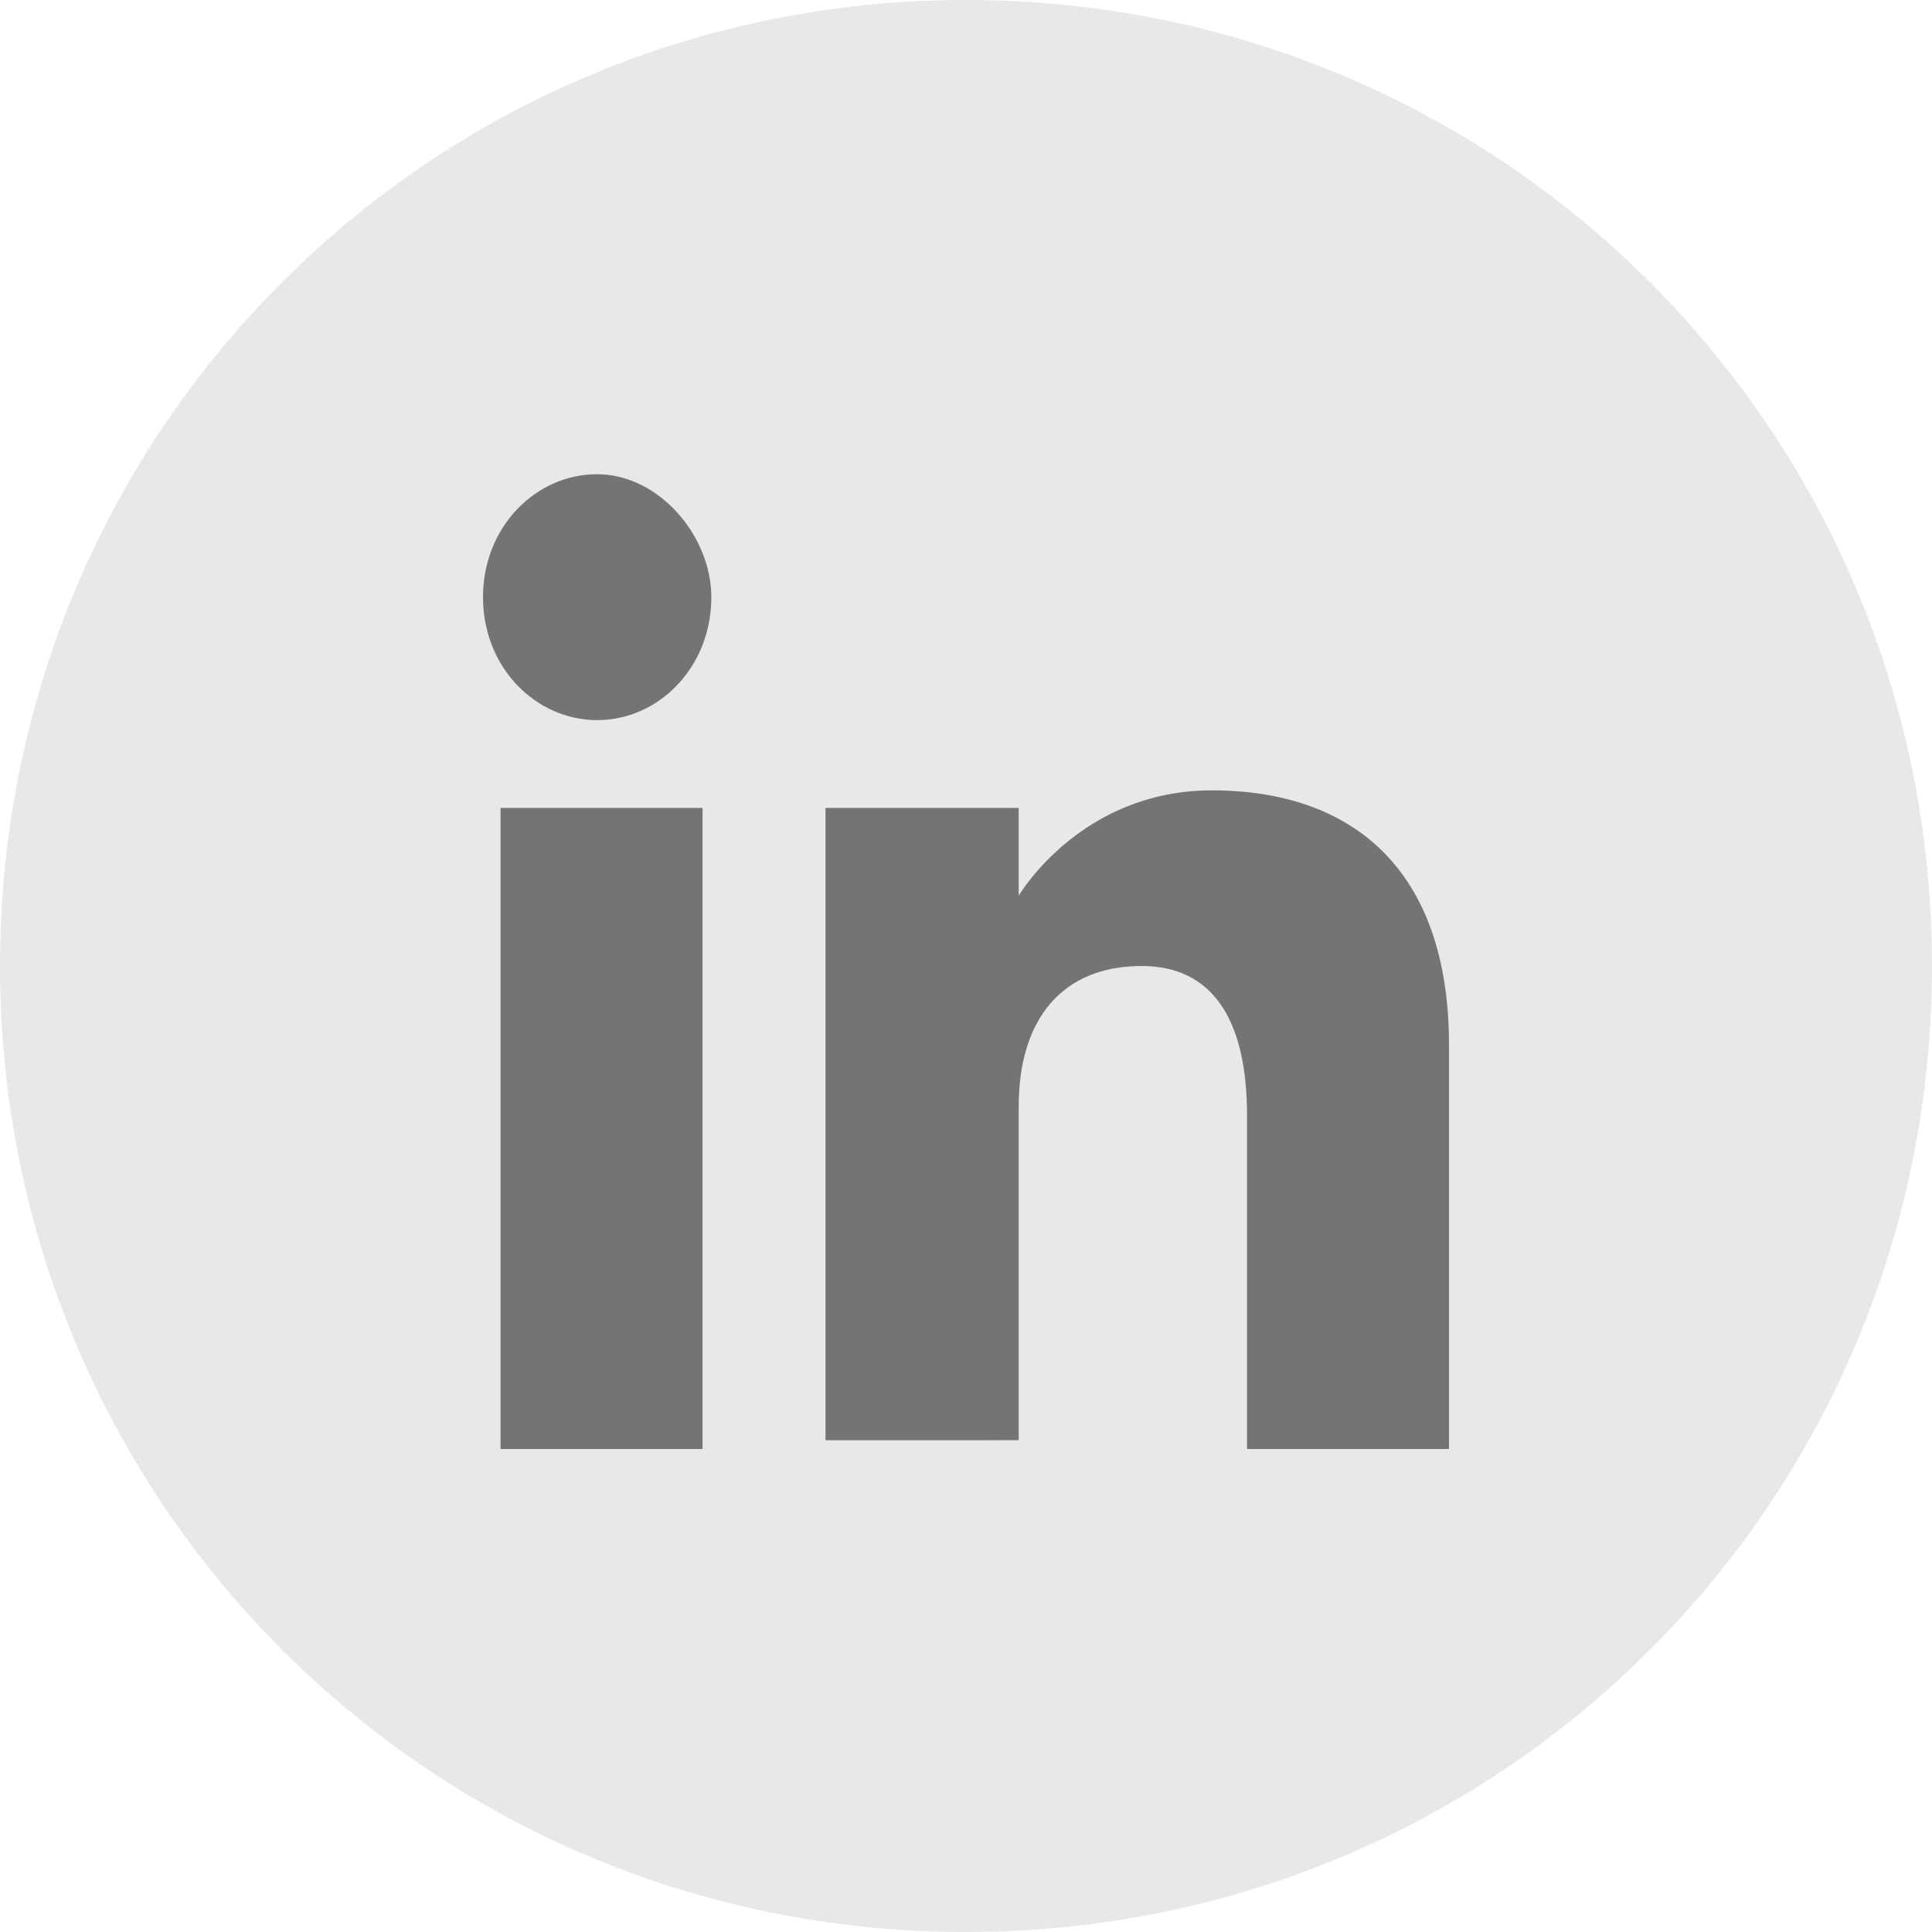 <?xml version="1.0" encoding="utf-8"?>
<!-- Generator: Adobe Illustrator 24.1.1, SVG Export Plug-In . SVG Version: 6.00 Build 0)  -->
<svg version="1.1" id="Слой_1" xmlns="http://www.w3.org/2000/svg" xmlns:xlink="http://www.w3.org/1999/xlink" x="0px" y="0px"
	 viewBox="0 0 22 22" enable-background="new 0 0 22 22" xml:space="preserve">
<path fill="#E8E8EB" d="M11,0c6.1,0,11,4.9,11,11c0,6.1-4.9,11-11,11C4.9,22,0,17.1,0,11C0,4.9,4.9,0,11,0z"/>
<path opacity="0.5" enable-background="new " d="M6.8,8.2c0.7,0,1.3-0.6,1.3-1.4c0-0.7-0.6-1.4-1.3-1.4c-0.7,0-1.3,0.6-1.3,1.4
	C5.5,7.6,6.1,8.2,6.8,8.2z M5.7,16.5H8V9.2H5.7V16.5z M13,11c-0.9,0-1.4,0.6-1.4,1.6v3.8H9.4V9.2h2.2v1c0,0,0.7-1.2,2.2-1.2
	c1.6,0,2.7,0.9,2.7,2.9v4.6h-2.3v-3.8C14.2,11.6,13.8,11,13,11z"/>
</svg>
